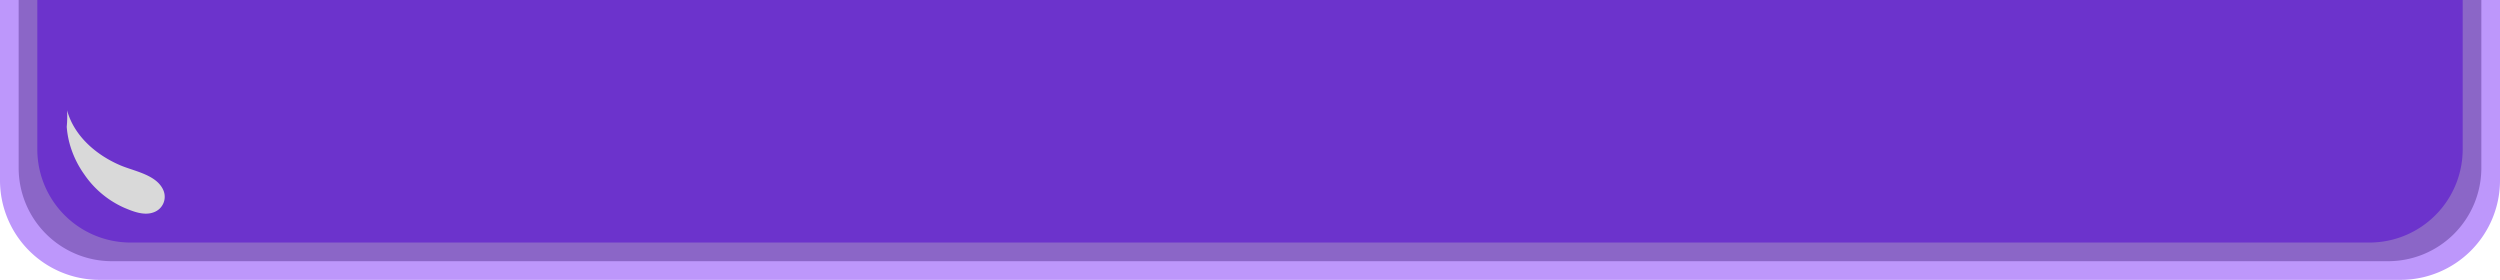 <svg xmlns="http://www.w3.org/2000/svg" xmlns:xlink="http://www.w3.org/1999/xlink" width="402" height="45" viewBox="0 0 402 45">
  <defs>
    <clipPath id="clip-path">
      <rect id="Rectángulo_261" data-name="Rectángulo 261" width="15.755" height="16.619" fill="none"/>
    </clipPath>
  </defs>
  <g id="Grupo_2569" data-name="Grupo 2569" transform="translate(-1178 -3644)">
    <g id="Grupo_2567" data-name="Grupo 2567" transform="translate(2303 6643) rotate(180)">
      <path id="Rectángulo_536" data-name="Rectángulo 536" d="M16,0H386a16,16,0,0,1,16,16V45a0,0,0,0,1,0,0H0a0,0,0,0,1,0,0V16A16,16,0,0,1,16,0Z" transform="translate(723 2954)" fill="#bd97fb"/>
      <path id="Rectángulo_538" data-name="Rectángulo 538" d="M15,0H381a15,15,0,0,1,15,15V42a0,0,0,0,1,0,0H0a0,0,0,0,1,0,0V15A15,15,0,0,1,15,0Z" transform="translate(726 2957)" fill="#8b66c7"/>
      <path id="Rectángulo_537" data-name="Rectángulo 537" d="M15,0H375a15,15,0,0,1,15,15V39a0,0,0,0,1,0,0H0a0,0,0,0,1,0,0V15A15,15,0,0,1,15,0Z" transform="translate(729 2960)" fill="#6c33cc"/>
    </g>
    <g id="Grupo_2568" data-name="Grupo 2568" transform="translate(1188.723 3661.734)" style="mix-blend-mode: soft-light;isolation: isolate">
      <g id="Grupo_2199" data-name="Grupo 2199">
        <g id="Grupo_2198" data-name="Grupo 2198" clip-path="url(#clip-path)">
          <path id="Trazado_1256" data-name="Trazado 1256" d="M.062,0C1.182,4.125,4.756,7.219,8.7,8.879c2.187.921,5.676,1.481,6.8,3.874A2.648,2.648,0,0,1,14,16.4c-1.555.6-3.359-.14-4.792-.747a15.309,15.309,0,0,1-6.428-5.414A15.6,15.6,0,0,1,.469,5.351a14.367,14.367,0,0,1-.462-2.7A17.144,17.144,0,0,0,.062,0" transform="translate(0 0)" fill="#d9d9d9"/>
        </g>
      </g>
    </g>
  </g>
</svg>
